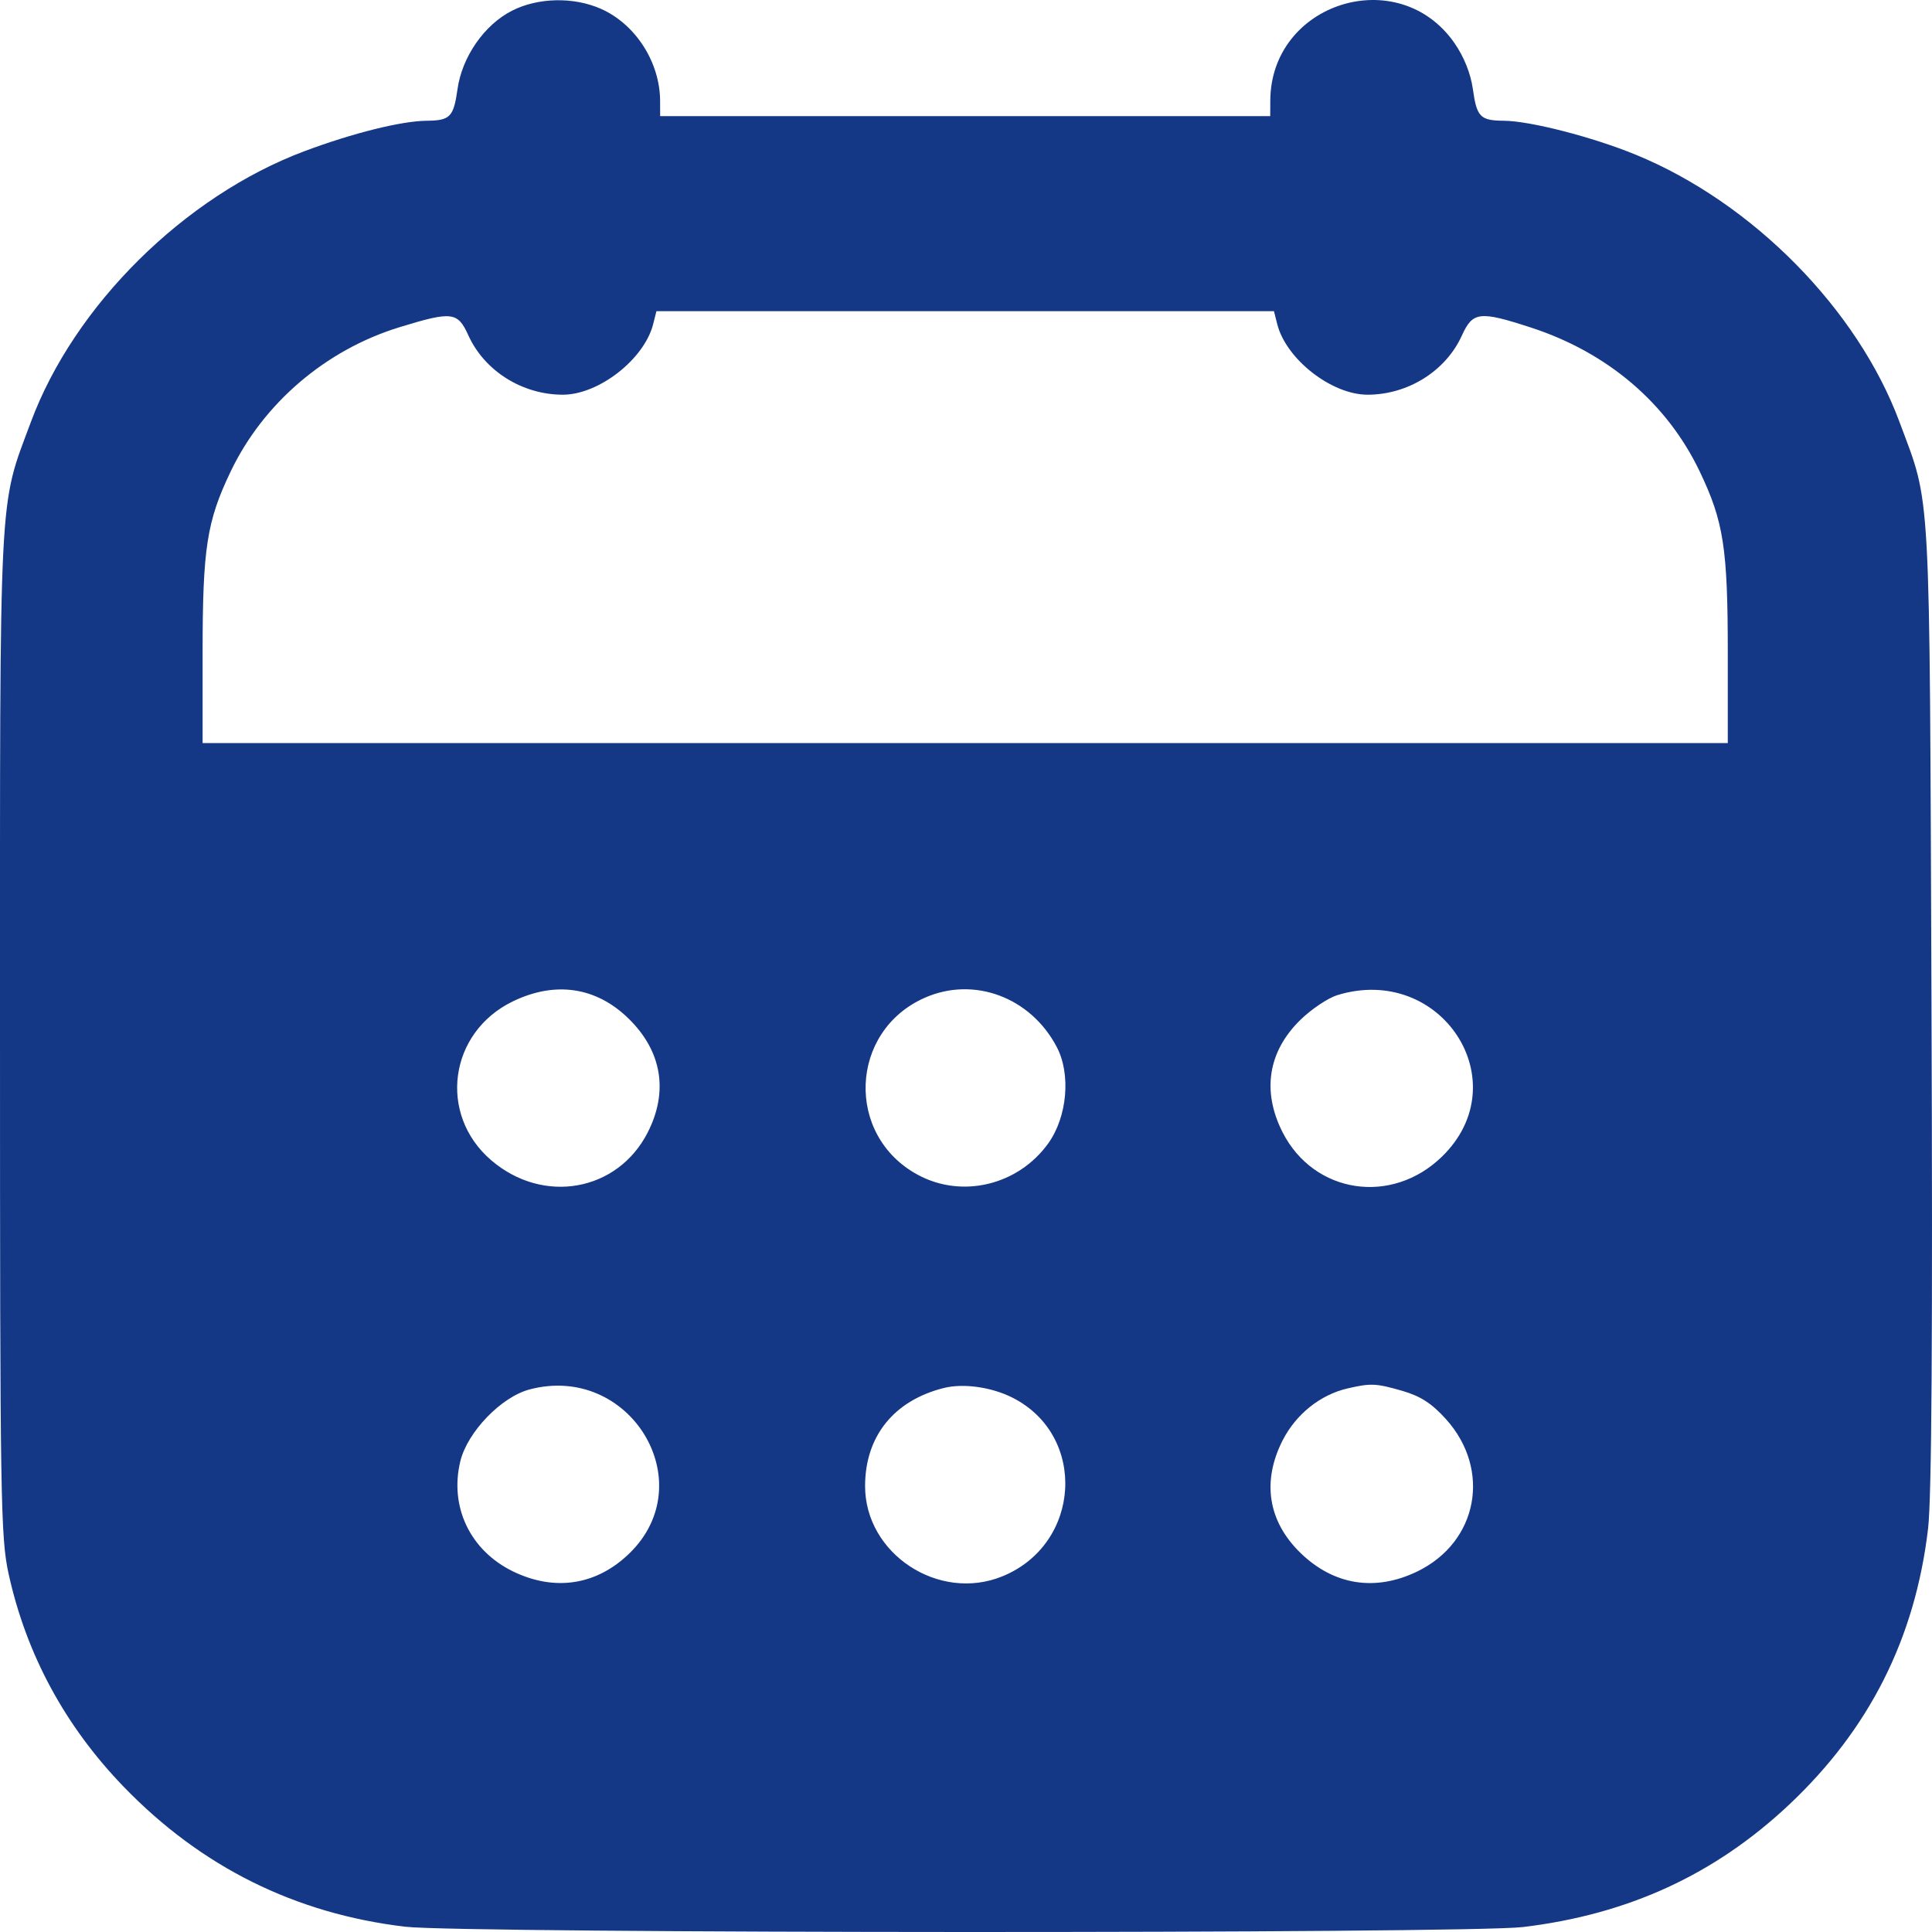 <svg width="30" height="30" viewBox="0 0 30 30" fill="none" xmlns="http://www.w3.org/2000/svg">
<path fill-rule="evenodd" clip-rule="evenodd" d="M7.949 0.167C7.519 0.386 7.174 0.884 7.104 1.386C7.043 1.817 6.989 1.872 6.624 1.875C6.232 1.879 5.48 2.066 4.729 2.347C2.868 3.044 1.152 4.742 0.479 6.554C-0.024 7.907 0 7.439 0 16.045C0 23.317 0.009 23.873 0.135 24.445C0.411 25.694 1.012 26.804 1.92 27.744C3.124 28.99 4.583 29.715 6.291 29.918C7.185 30.024 22.765 30.029 23.649 29.923C25.283 29.727 26.626 29.109 27.781 28.023C29.029 26.848 29.738 25.439 29.939 23.737C29.995 23.254 30.012 20.745 29.992 15.576C29.96 7.374 29.988 7.88 29.495 6.552C28.845 4.802 27.214 3.148 25.404 2.404C24.736 2.129 23.758 1.877 23.351 1.875C22.986 1.872 22.931 1.817 22.871 1.386C22.837 1.142 22.734 0.884 22.585 0.669C21.715 -0.584 19.727 0.041 19.725 1.569L19.724 1.803H14.987H10.251L10.25 1.569C10.249 0.968 9.869 0.375 9.331 0.137C8.907 -0.051 8.352 -0.039 7.949 0.167ZM10.143 5.03C10.007 5.576 9.298 6.13 8.737 6.129C8.11 6.128 7.524 5.76 7.274 5.21C7.106 4.84 7.021 4.83 6.197 5.083C5.057 5.434 4.089 6.262 3.583 7.319C3.21 8.097 3.146 8.512 3.146 10.145V11.538H14.987H26.829V10.145C26.829 8.511 26.765 8.097 26.391 7.317C25.886 6.262 24.966 5.477 23.781 5.089C22.975 4.826 22.87 4.837 22.7 5.21C22.451 5.76 21.865 6.128 21.237 6.129C20.677 6.13 19.968 5.576 19.832 5.03L19.782 4.832H14.987H10.193L10.143 5.03ZM7.962 15.55C6.97 16.032 6.798 17.304 7.627 18.016C8.434 18.708 9.587 18.504 10.057 17.586C10.383 16.948 10.277 16.32 9.76 15.816C9.257 15.324 8.621 15.231 7.962 15.55ZM14.358 15.494C13.186 16.013 13.123 17.632 14.251 18.242C14.938 18.614 15.808 18.405 16.276 17.756C16.573 17.343 16.632 16.678 16.408 16.255C16.001 15.483 15.121 15.156 14.358 15.494ZM20.761 15.454C20.619 15.499 20.363 15.67 20.193 15.836C19.689 16.328 19.592 16.947 19.918 17.586C20.406 18.538 21.611 18.72 22.392 17.959C23.581 16.8 22.378 14.953 20.761 15.454ZM8.22 21.576C7.782 21.693 7.261 22.234 7.149 22.686C6.975 23.395 7.3 24.077 7.966 24.401C8.616 24.716 9.265 24.615 9.774 24.12C10.91 23.015 9.777 21.161 8.22 21.576ZM14.654 21.553C13.879 21.748 13.433 22.304 13.433 23.076C13.433 24.127 14.576 24.879 15.563 24.478C16.793 23.977 16.886 22.285 15.716 21.7C15.39 21.537 14.957 21.477 14.654 21.553ZM20.926 21.559C20.502 21.657 20.126 21.958 19.918 22.363C19.592 23.002 19.689 23.622 20.192 24.112C20.71 24.616 21.355 24.718 22.009 24.401C22.951 23.943 23.161 22.82 22.451 22.034C22.232 21.792 22.059 21.68 21.778 21.598C21.366 21.479 21.288 21.476 20.926 21.559Z" fill="#143886"/>
</svg>
